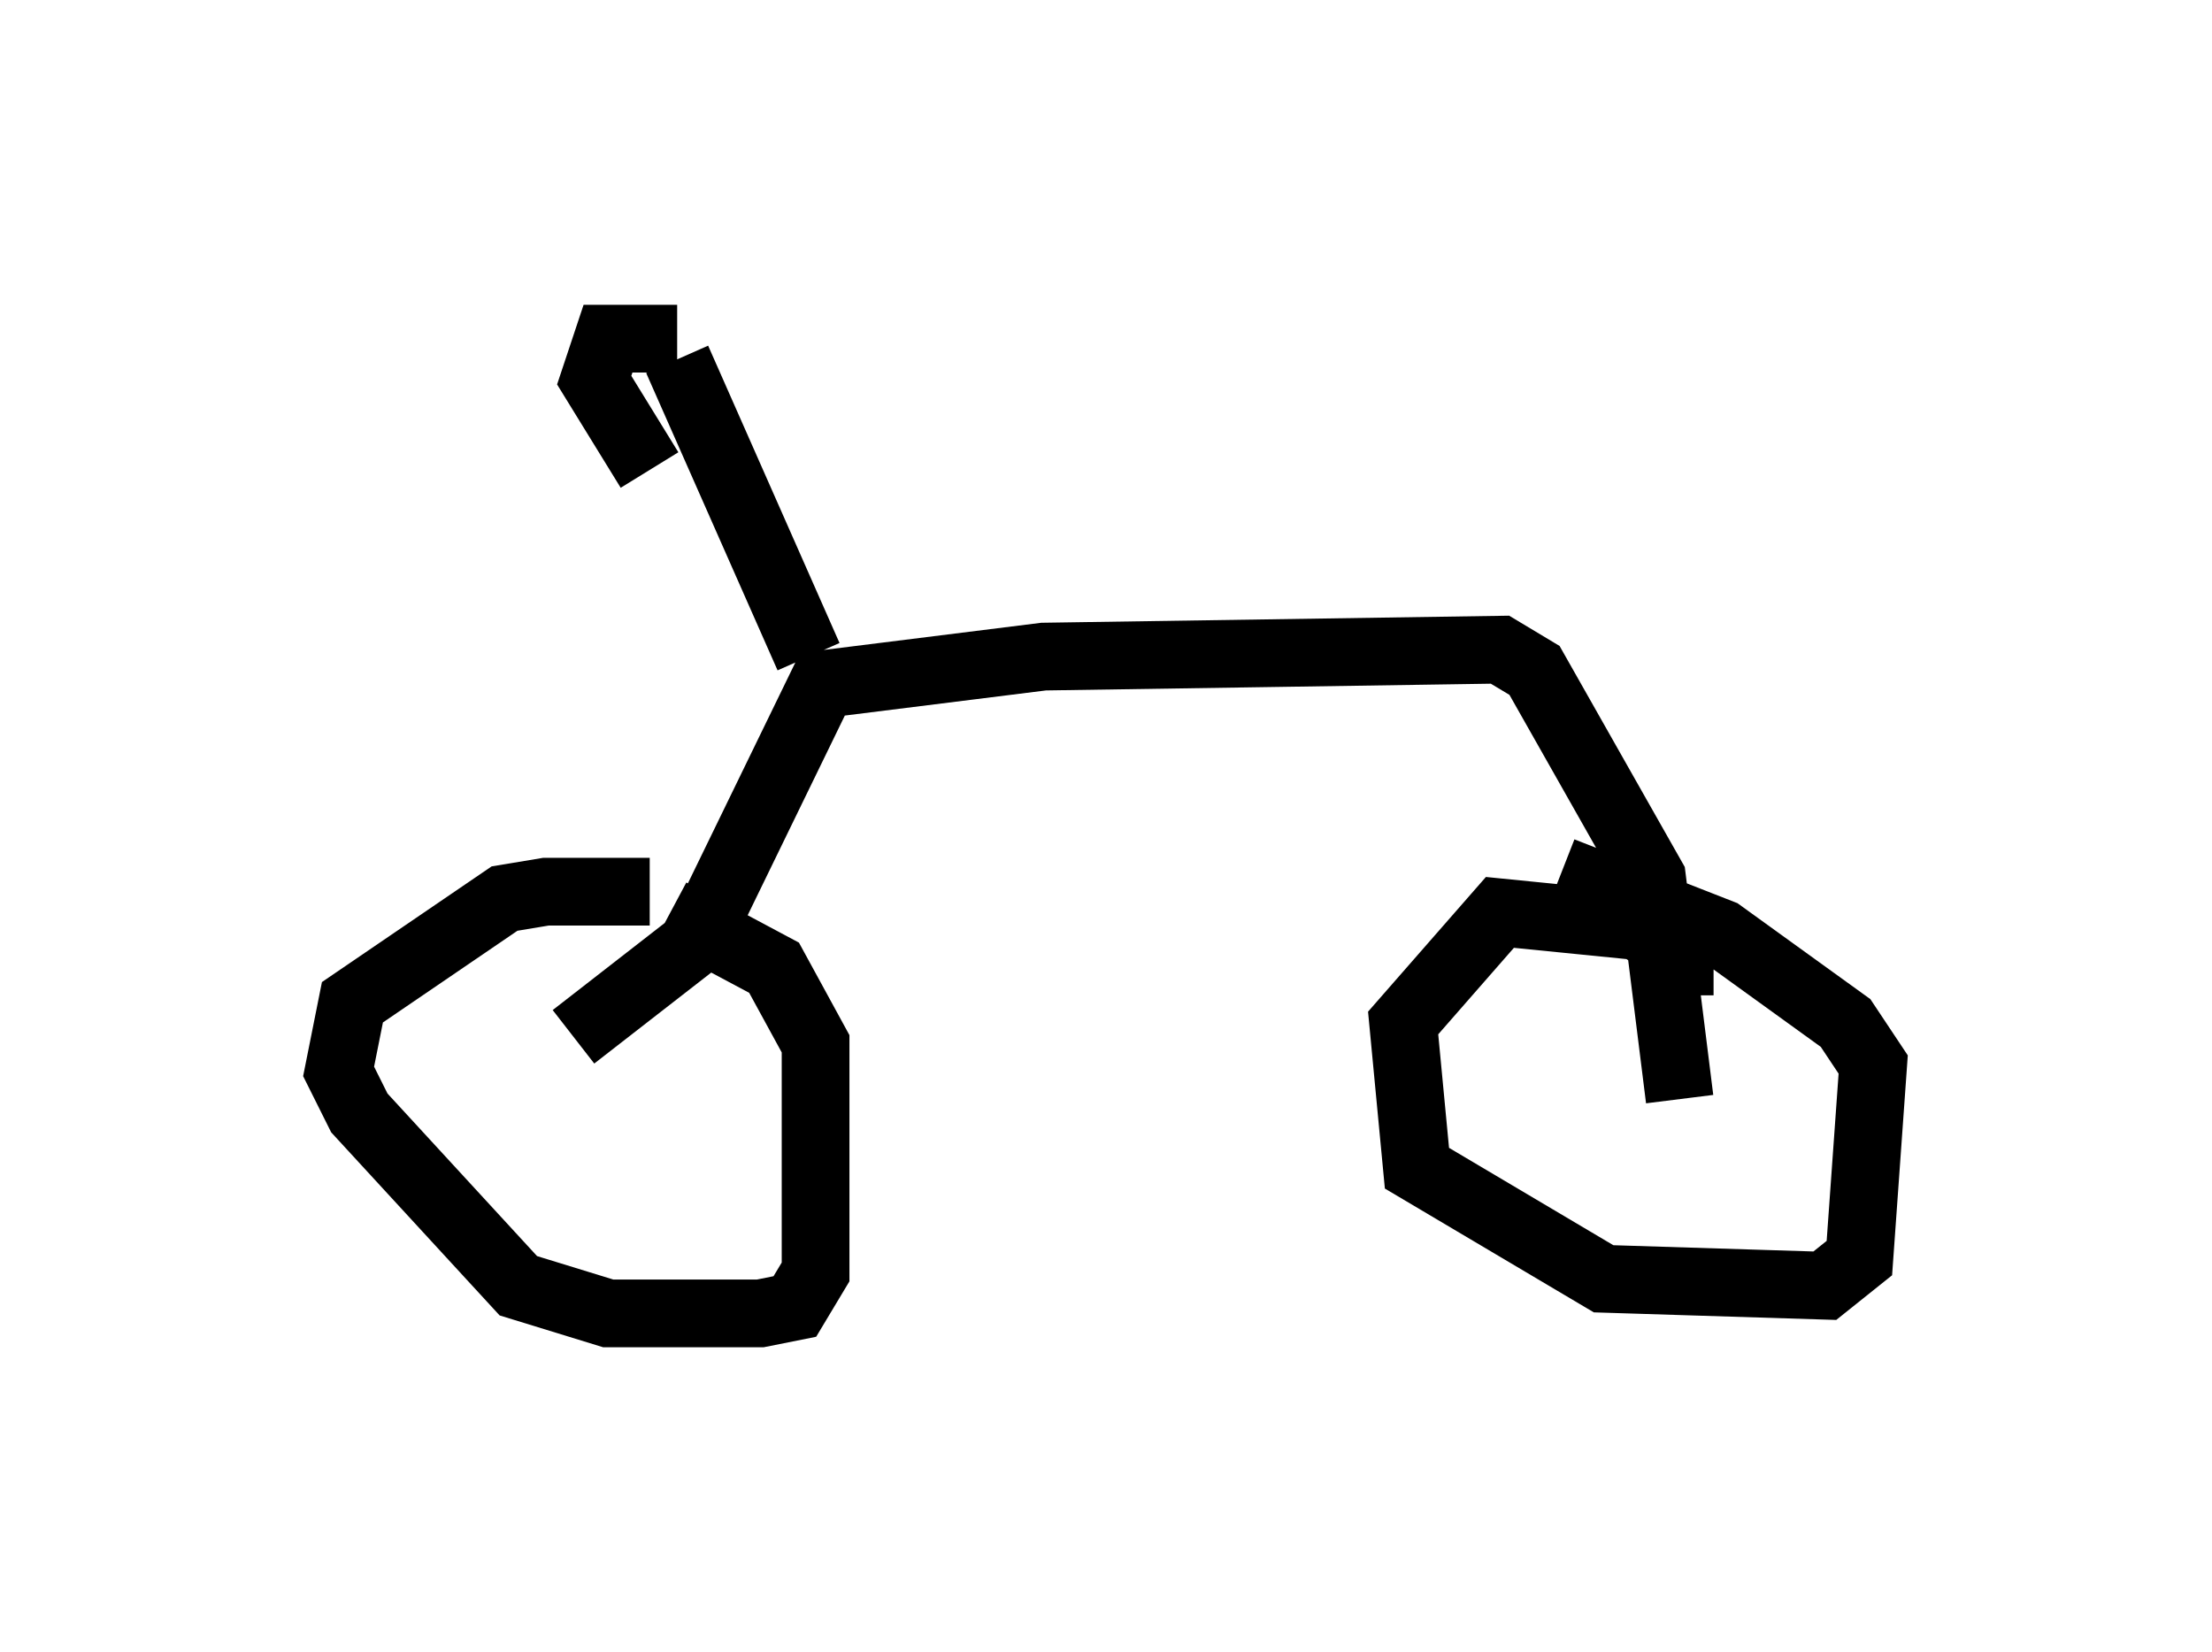 <?xml version="1.0" encoding="utf-8" ?>
<svg baseProfile="full" height="24.394" version="1.1" width="32.663" xmlns="http://www.w3.org/2000/svg" xmlns:ev="http://www.w3.org/2001/xml-events" xmlns:xlink="http://www.w3.org/1999/xlink"><defs /><rect fill="white" height="24.394" width="32.663" x="0" y="0" /><path d="M10.819, 13.983 m-1.225, -0.817 l-1.531, 0.0 -0.613, 0.102 l-2.246, 1.531 -0.204, 1.021 l0.306, 0.613 2.348, 2.552 l1.327, 0.408 2.246, 0.0 l0.51, -0.102 0.306, -0.51 l0.0, -3.369 -0.613, -1.123 l-1.531, -0.817 m14.904, 1.225 l0.0, -0.613 -0.613, -0.408 l-2.042, -0.204 -1.429, 1.633 l0.204, 2.144 2.756, 1.633 l3.267, 0.102 0.51, -0.408 l0.204, -2.858 -0.408, -0.613 l-1.838, -1.327 -2.348, -0.919 m-14.598, 2.45 l1.838, -1.429 1.838, -3.777 l3.267, -0.408 6.738, -0.102 l0.51, 0.306 1.735, 3.063 l0.408, 3.267 m-12.863, -6.533 l-1.94, -4.39 m0.0, -0.306 l-1.021, 0.0 -0.204, 0.613 l0.817, 1.327 " fill="none" stroke="black" stroke-width="1" /></svg>